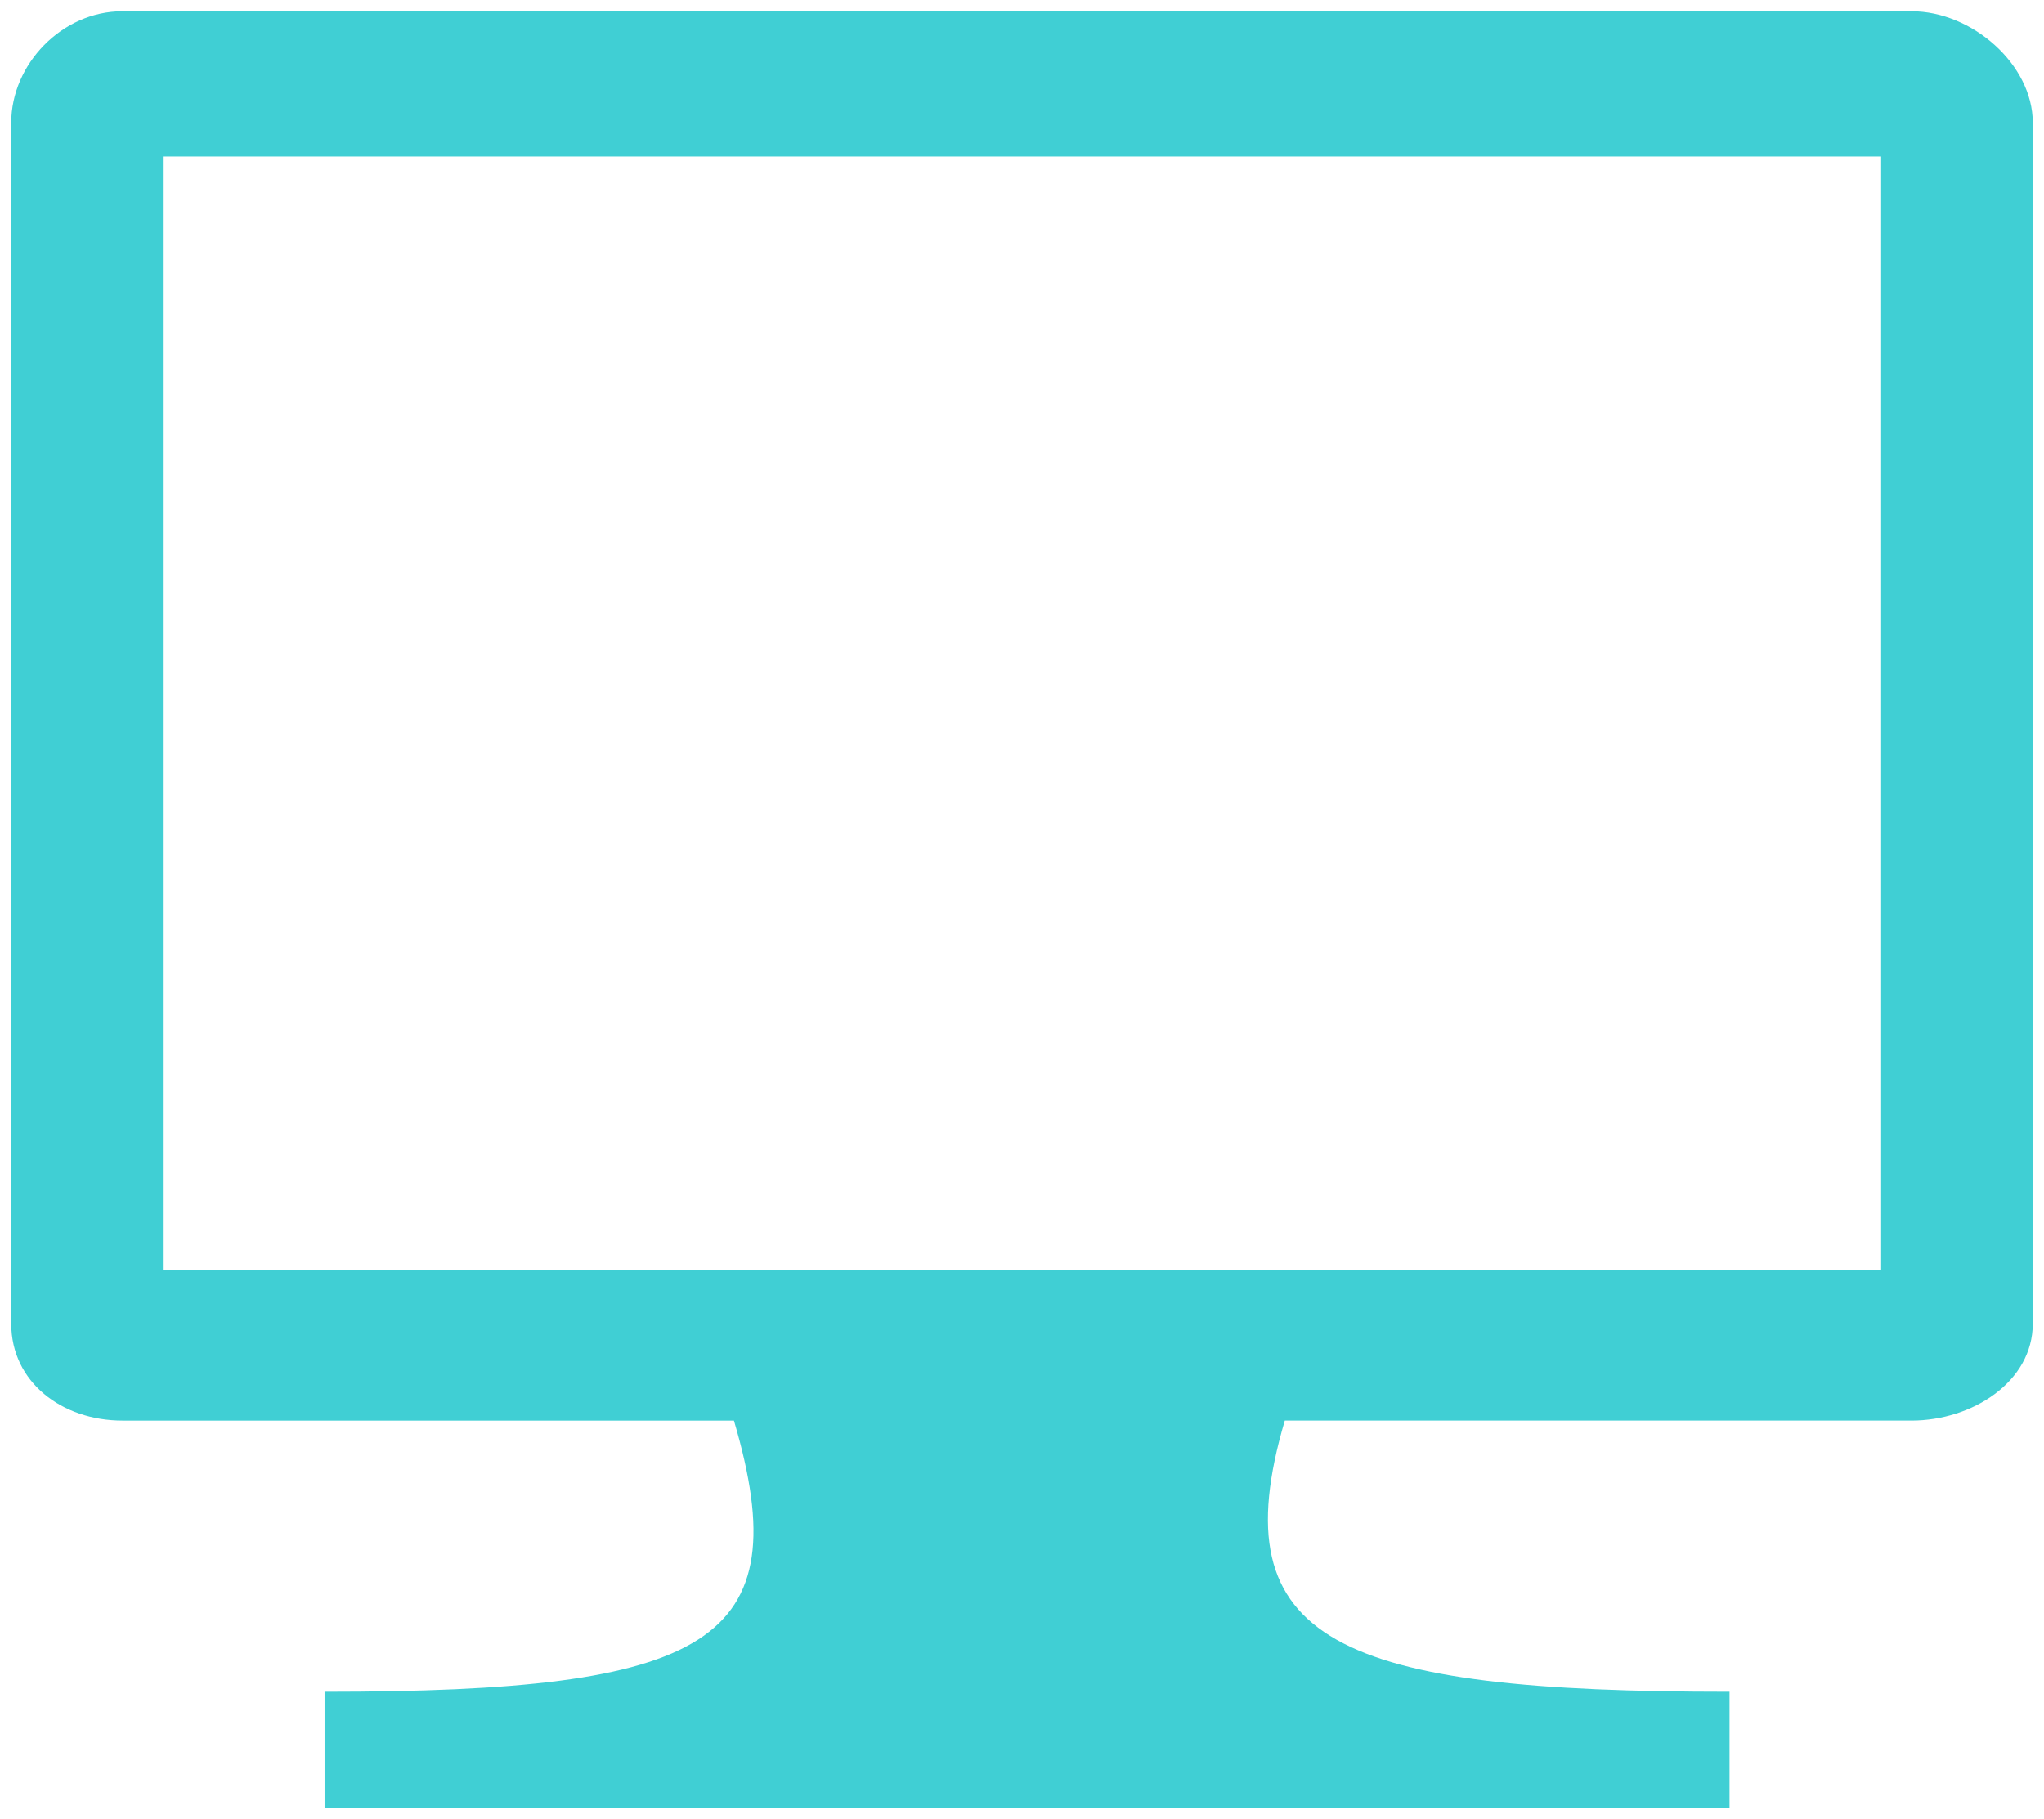 <svg xmlns="http://www.w3.org/2000/svg" xmlns:xlink="http://www.w3.org/1999/xlink" viewBox="0 0 91 81" fill="#fff" fill-rule="evenodd" stroke="#000" stroke-linecap="round" stroke-linejoin="round"><use xlink:href="#A" x=".5" y=".5"/><symbol id="A" overflow="visible"><path d="M84.6 0H4.95C2.25 0 0 2.372 0 4.96v53.477c0 2.587 2.25 4.313 4.95 4.313h27.225C35.1 72.668 31.05 74.825 13.95 74.825V80H36h15.975H76.5v-5.175c-17.325 0-22.725-2.156-19.8-12.075h27.9c2.7 0 5.4-1.725 5.4-4.313V4.96C90 2.372 87.3 0 84.6 0zm-1.35 6.469v49.596H6.75V6.469h76.5 0z" fill="#40CFD4" stroke="none"/></symbol></svg>